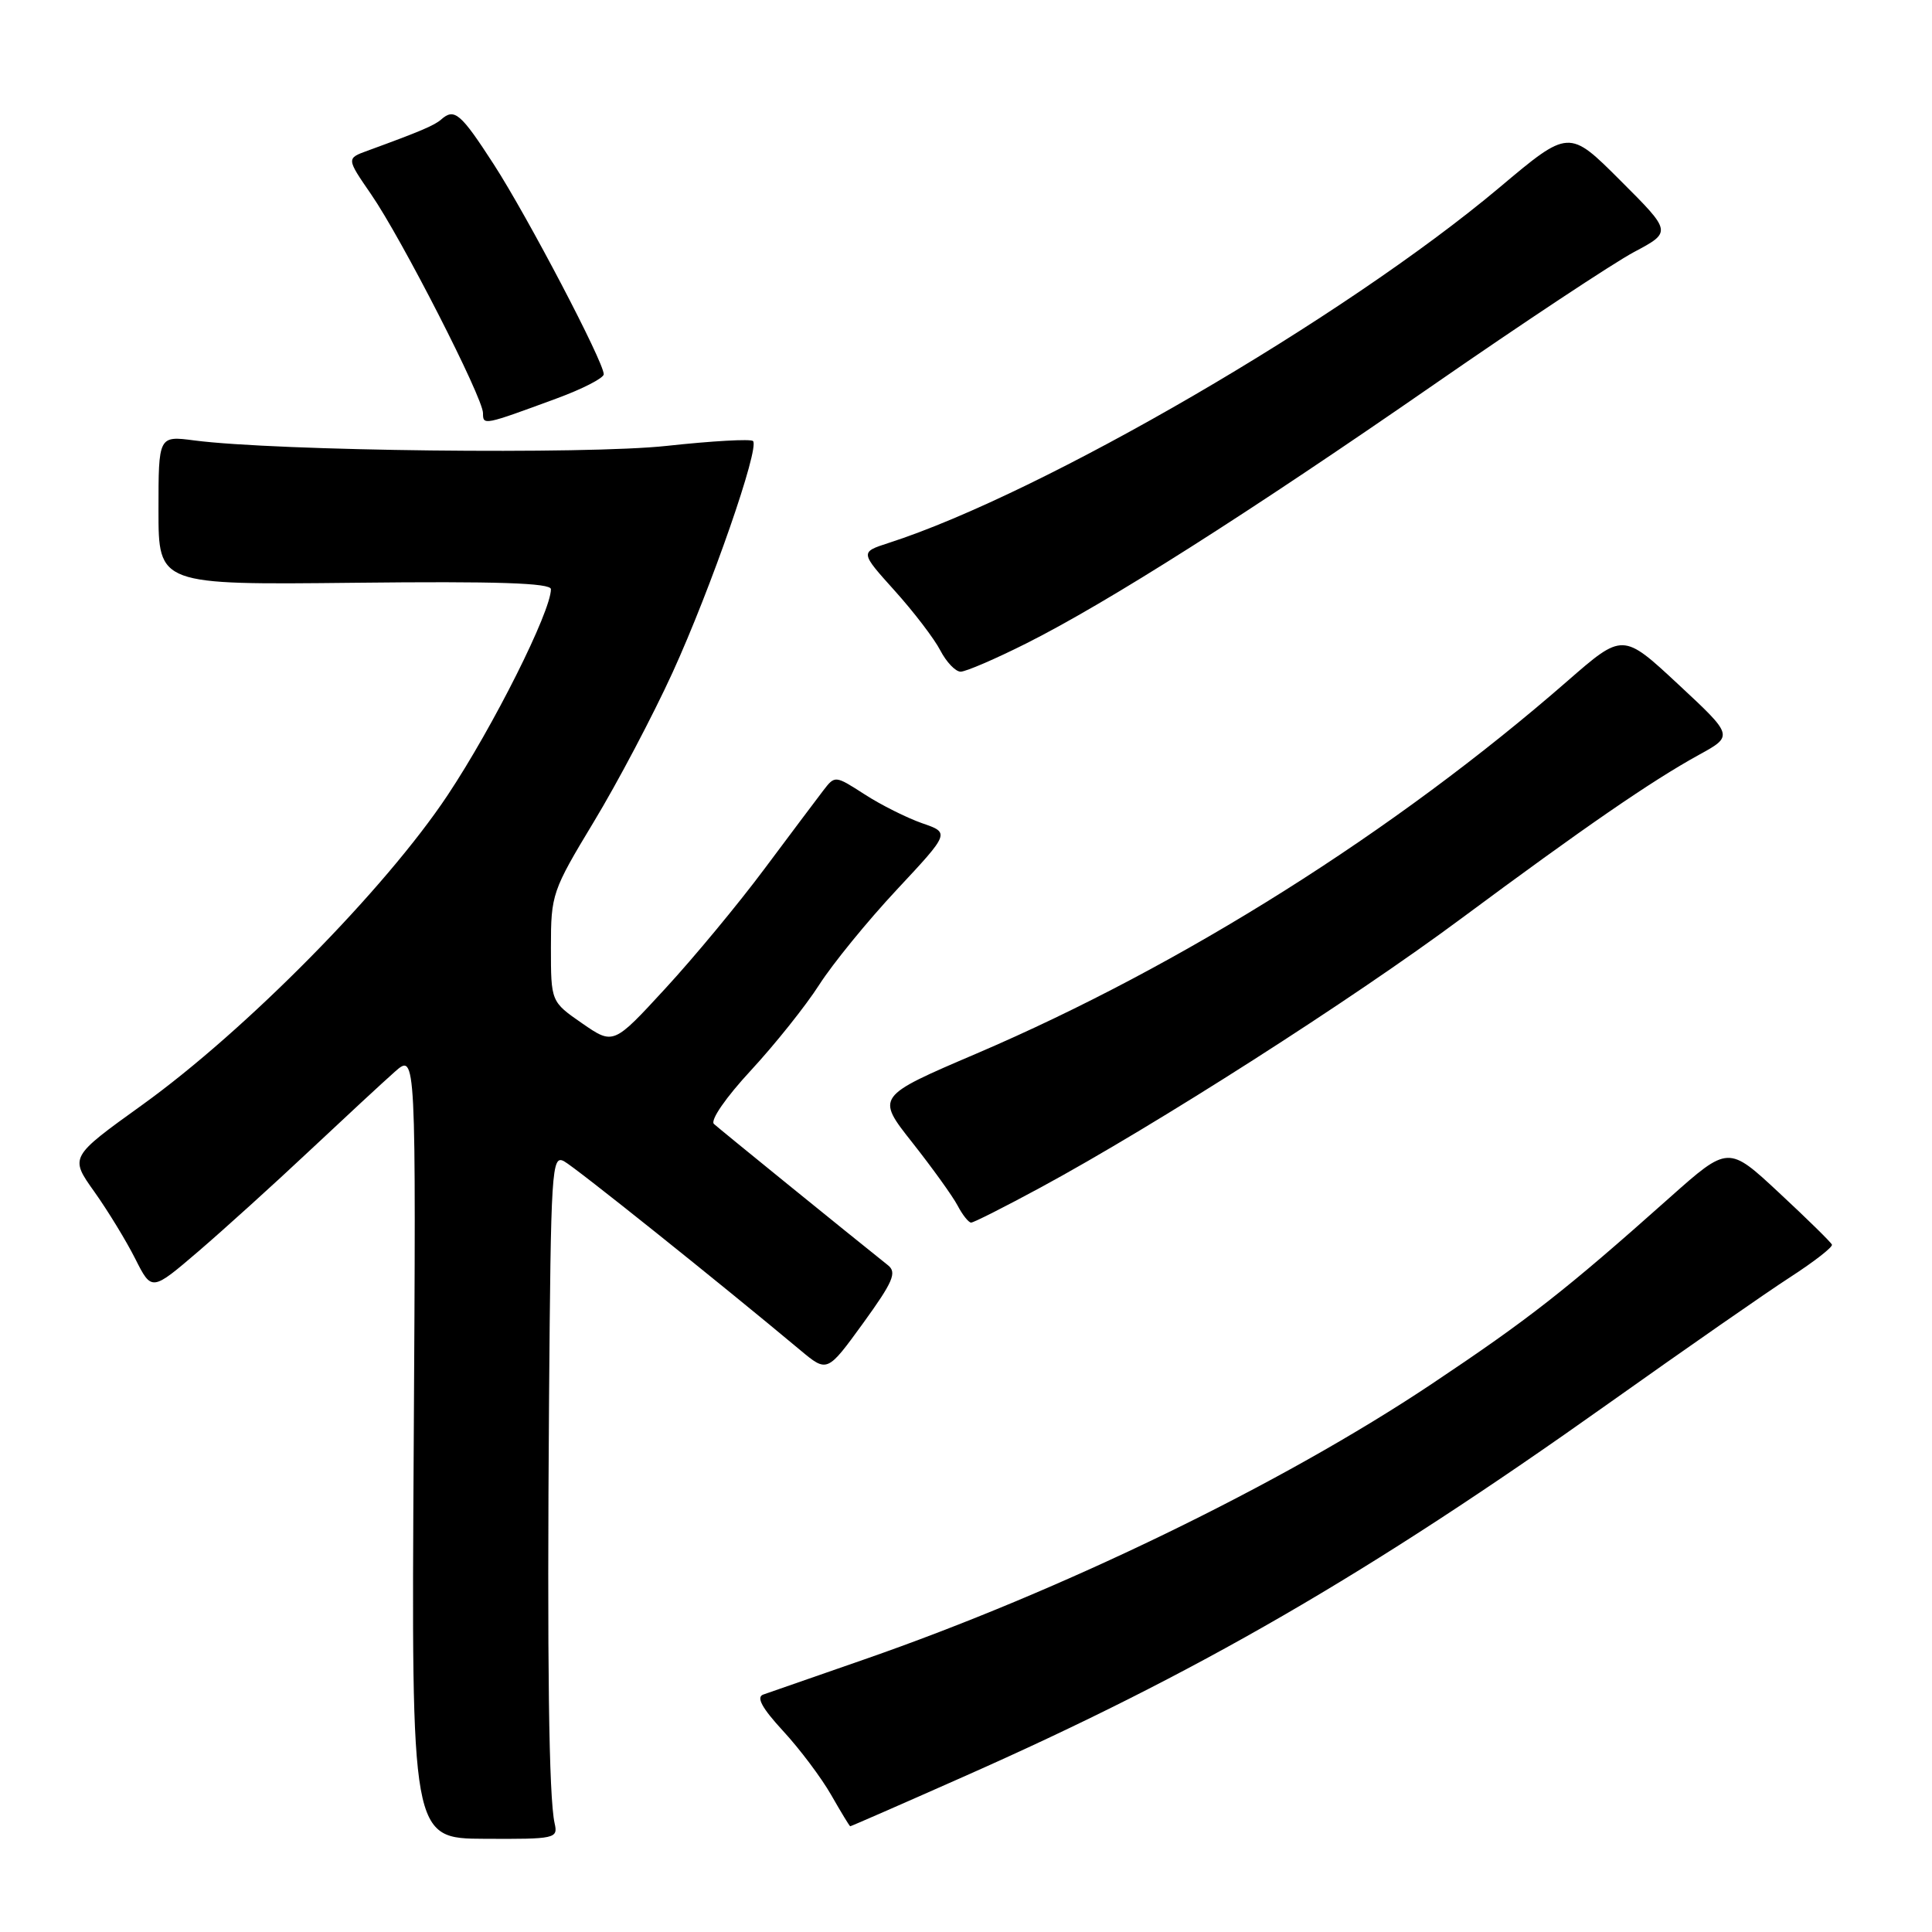 <?xml version="1.0" encoding="UTF-8" standalone="no"?>
<!DOCTYPE svg PUBLIC "-//W3C//DTD SVG 1.1//EN" "http://www.w3.org/Graphics/SVG/1.1/DTD/svg11.dtd" >
<svg xmlns="http://www.w3.org/2000/svg" xmlns:xlink="http://www.w3.org/1999/xlink" version="1.1" viewBox="0 0 256 256">
 <g >
 <path fill="currentColor"
d=" M 73.49 241.60 C 72.72 238.14 72.49 220.39 72.75 185.71 C 72.99 154.84 73.10 152.98 74.75 153.88 C 76.26 154.70 95.34 169.96 106.05 178.91 C 109.61 181.88 109.61 181.88 114.36 175.34 C 118.34 169.84 118.87 168.61 117.66 167.65 C 112.28 163.36 95.34 149.61 94.60 148.93 C 94.08 148.45 96.19 145.40 99.51 141.82 C 102.70 138.37 106.77 133.27 108.55 130.49 C 110.33 127.71 114.95 122.04 118.83 117.89 C 125.87 110.35 125.87 110.35 122.18 109.08 C 120.16 108.37 116.73 106.66 114.57 105.26 C 110.64 102.73 110.64 102.73 109.07 104.77 C 108.21 105.89 104.70 110.57 101.27 115.16 C 97.85 119.75 91.95 126.87 88.16 130.98 C 81.28 138.46 81.28 138.46 77.14 135.60 C 73.00 132.73 73.00 132.73 73.00 125.51 C 73.00 118.51 73.17 118.03 78.68 108.90 C 81.81 103.73 86.51 94.82 89.12 89.11 C 94.21 77.96 100.68 59.35 99.78 58.44 C 99.47 58.14 94.34 58.43 88.36 59.08 C 77.68 60.25 36.56 59.77 25.75 58.36 C 21.00 57.74 21.00 57.74 21.00 67.62 C 21.00 77.50 21.00 77.50 47.00 77.22 C 65.85 77.01 73.00 77.25 73.00 78.07 C 73.00 81.03 65.36 96.28 59.31 105.37 C 51.04 117.81 32.59 136.52 18.84 146.41 C 9.23 153.32 9.23 153.32 12.50 157.91 C 14.29 160.43 16.74 164.44 17.93 166.81 C 20.10 171.11 20.10 171.11 26.29 165.81 C 29.69 162.89 36.31 156.90 40.99 152.50 C 45.68 148.10 50.77 143.38 52.32 142.01 C 55.13 139.53 55.13 139.53 54.82 191.57 C 54.50 243.61 54.50 243.61 64.23 243.65 C 73.61 243.70 73.95 243.62 73.49 241.60 Z  M 127.66 235.43 C 158.51 221.78 181.29 208.60 213.11 185.99 C 223.22 178.81 234.08 171.25 237.24 169.21 C 240.39 167.17 242.87 165.24 242.74 164.92 C 242.61 164.60 239.46 161.51 235.75 158.06 C 229.01 151.78 229.01 151.78 221.25 158.68 C 207.43 170.99 202.59 174.78 189.68 183.40 C 169.77 196.69 140.76 210.77 114.50 219.89 C 107.90 222.18 101.89 224.27 101.13 224.54 C 100.18 224.88 100.96 226.32 103.77 229.37 C 105.97 231.75 108.84 235.57 110.14 237.85 C 111.44 240.12 112.57 241.99 112.66 241.99 C 112.75 242.00 119.50 239.05 127.66 235.43 Z  M 137.90 157.34 C 153.12 149.10 179.11 132.48 193.50 121.80 C 209.96 109.59 218.77 103.52 225.10 100.03 C 229.71 97.50 229.71 97.50 222.37 90.67 C 215.03 83.84 215.03 83.84 207.67 90.26 C 184.80 110.20 156.67 127.93 129.40 139.60 C 116.07 145.30 116.07 145.30 120.89 151.40 C 123.54 154.76 126.24 158.51 126.89 159.75 C 127.54 160.99 128.35 162.00 128.68 162.00 C 129.02 162.00 133.17 159.90 137.90 157.34 Z  M 136.02 85.24 C 146.76 79.84 165.31 68.06 190.00 50.96 C 201.82 42.77 213.76 34.87 216.51 33.40 C 221.53 30.73 221.53 30.73 214.71 23.92 C 207.89 17.10 207.89 17.10 198.68 24.85 C 178.17 42.09 138.18 65.36 117.73 71.95 C 113.96 73.17 113.96 73.17 118.55 78.27 C 121.08 81.08 123.80 84.64 124.60 86.19 C 125.40 87.73 126.61 89.00 127.29 89.00 C 127.98 89.00 131.90 87.31 136.02 85.24 Z  M 73.75 52.80 C 77.19 51.54 80.00 50.09 80.00 49.59 C 80.00 47.96 69.92 28.73 65.43 21.78 C 61.03 14.98 60.21 14.28 58.45 15.84 C 57.56 16.62 55.66 17.43 48.70 19.97 C 45.90 20.99 45.90 20.99 49.17 25.74 C 53.22 31.61 64.00 52.70 64.00 54.74 C 64.00 56.38 64.07 56.37 73.75 52.80 Z "/>
</g>
</svg>